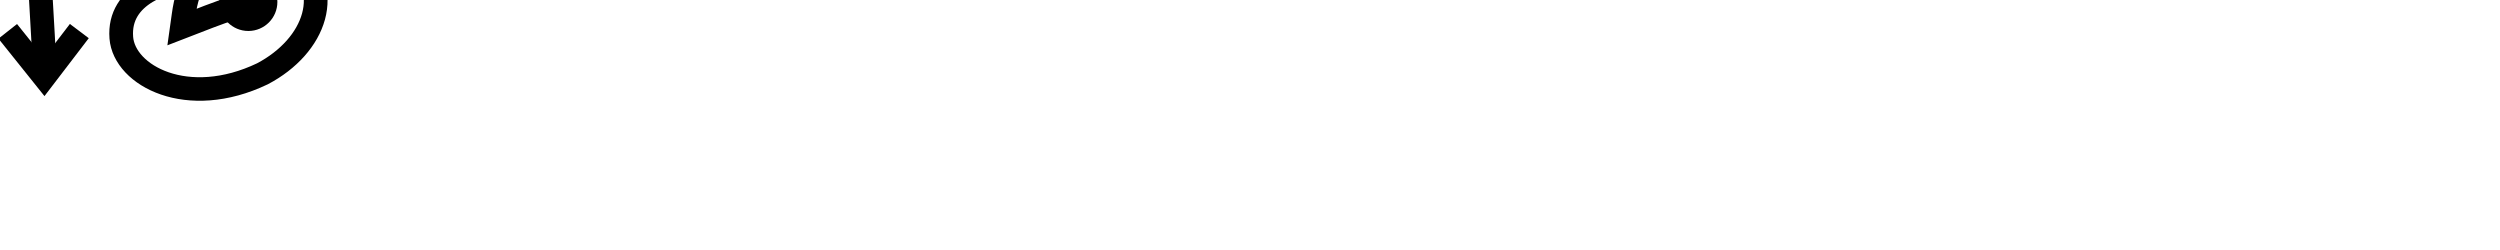 <?xml version="1.0" encoding="UTF-8" standalone="no"?>
<!-- Created with Inkscape (http://www.inkscape.org/) -->

<svg
   width="200"
   height="20"
   viewBox="0 0 200 20"
   version="1.1"
   id="svg3807"
   inkscape:version="1.1.2 (b8e25be833, 2022-02-05)"
   sodipodi:docname="oloopprev4.svg"
   xmlns:inkscape="http://www.inkscape.org/namespaces/inkscape"
   xmlns:sodipodi="http://sodipodi.sourceforge.net/DTD/sodipodi-0.dtd"
   xmlns="http://www.w3.org/2000/svg"
   xmlns:svg="http://www.w3.org/2000/svg">
  <sodipodi:namedview
     id="namedview3809"
     pagecolor="#ffffff"
     bordercolor="#666666"
     borderopacity="1.0"
     inkscape:pageshadow="2"
     inkscape:pageopacity="0.0"
     inkscape:pagecheckerboard="0"
     inkscape:document-units="mm"
     showgrid="false"
     units="px"
     showguides="true"
     inkscape:guide-bbox="true"
     inkscape:snap-bbox="true"
     inkscape:bbox-paths="true"
     inkscape:bbox-nodes="true"
     inkscape:snap-bbox-edge-midpoints="true"
     inkscape:snap-bbox-midpoints="true"
     inkscape:zoom="11.313709"
     inkscape:cx="13.479223"
     inkscape:cy="12.551145"
     inkscape:window-width="1920"
     inkscape:window-height="1017"
     inkscape:window-x="-8"
     inkscape:window-y="-8"
     inkscape:window-maximized="1"
     inkscape:current-layer="g24433"
     inkscape:snap-global="false">
    <sodipodi:guide
       position="22.484,10"
       orientation="0,1"
       id="guide3890" />
    <sodipodi:guide
       position="9.016,20"
       orientation="0,1"
       id="guide3996" />
    <sodipodi:guide
       position="3.274,-6.8513284e-06"
       orientation="0,1"
       id="guide3998" />
    <sodipodi:guide
       position="1.4305114e-06,3.251"
       orientation="1,0"
       id="guide4000" />
    <sodipodi:guide
       position="39.51,30"
       orientation="0,1"
       id="guide1101" />
  </sodipodi:namedview>
  <defs
     id="defs3804" />
  <g
     inkscape:label="Layer 1"
     inkscape:groupmode="layer"
     id="layer1"
     transform="translate(0,-291.708)">
    <g
       transform="matrix(1.173,0,0,-0.952,-583.82,-1486.07)"
       id="g10351"
       style="stroke-width:1.788;stroke-miterlimit:4;stroke-dasharray:none">
      <g
         transform="matrix(0.909,0,0,1.12,45.094,226.122)"
         id="g10351-0"
         style="stroke-width:1.789;stroke-miterlimit:4;stroke-dasharray:none">
        <g
           id="g2601"
           transform="matrix(0.893,0,0,0.893,53.477,-202.836)"
           style="stroke-width:2.005">
          <g
             transform="matrix(0.916,0,0,-0.908,101.997,-4745.411)"
             id="g14246"
             style="stroke-width:2.177;stroke-miterlimit:4;stroke-dasharray:none">
            <g
               id="g6763"
               transform="translate(-10.381,-1.85)">
              <g
                 id="g6869">
                <g
                   id="g7236"
                   transform="matrix(0.933,0,0,0.934,29.786,-209.757)"
                   style="stroke-width:2.331">
                  <g
                     id="g8312"
                     transform="matrix(-1,0,0,1,908.914,0.793)">
                    <g
                       id="g14823"
                       transform="translate(0.99,0.49)">
                      <g
                         id="g17345">
                        <g
                           id="g23145"
                           transform="translate(-6.72,-0.425)">
                          <g
                             id="g24433"
                             transform="translate(-4.09,0.146)">
                            <g
                               id="g26825"
                               transform="translate(3.694,1.152)">
                              <path
                                 inkscape:transform-center-y="-0.15181854"
                                 inkscape:transform-center-x="-0.00011853657"
                                 sodipodi:nodetypes="ccc"
                                 inkscape:connector-curvature="0"
                                 id="path4186-6-7-9-2-6-0-9-9-27-3-1-4-5-5"
                                 d="m 472.052,-3167.664 -3.589,4.517 -3.448,-4.543"
                                 style="fill:none;fill-opacity:1;fill-rule:evenodd;stroke:#000000;stroke-width:2.331;stroke-linecap:butt;stroke-linejoin:miter;stroke-miterlimit:4;stroke-dasharray:none;stroke-opacity:1" />
                              <path
                                 inkscape:transform-center-y="-0.12053668"
                                 inkscape:transform-center-x="0.092462822"
                                 sodipodi:nodetypes="cc"
                                 inkscape:connector-curvature="0"
                                 id="path4186-6-7-9-2-6-0-9-9-27-3-1-4-5-5-9"
                                 d="m 462.822,-3174.593 0.006,-6.761"
                                 style="fill:none;fill-opacity:1;fill-rule:evenodd;stroke:#000000;stroke-width:2.331;stroke-linecap:butt;stroke-linejoin:miter;stroke-miterlimit:4;stroke-dasharray:none;stroke-opacity:1" />
                              <path
                                 inkscape:transform-center-y="6.5559537"
                                 inkscape:transform-center-x="0.61908667"
                                 sodipodi:nodetypes="cccscscc"
                                 inkscape:connector-curvature="0"
                                 id="path3355-2-3-0-7-5-4-0-4"
                                 d="m 449.661,-3170.044 c 2.115,0.681 3.143,1.144 5.281,1.969 -0.239,-1.677 -0.253,-2.706 -1.296,-5.006 2.79,0.34 7.596,1.712 7.261,6.057 -0.29,3.761 -6.507,7.13 -13.878,3.573 -5.179,-2.749 -7.303,-8.323 -2.699,-12.218 6.767,-5.725 12.678,-0.956 25.056,-2.634 -0.392,3.324 -0.754,10.698 -0.946,14.264"
                                 style="fill:none;fill-opacity:1;fill-rule:evenodd;stroke:#000000;stroke-width:2.331;stroke-linecap:butt;stroke-linejoin:miter;stroke-miterlimit:4;stroke-dasharray:none;stroke-opacity:1"
                                 transform="translate(-0.02,-0.007)" />
                            </g>
                            <ellipse
                               style="fill:#000000;fill-opacity:1;fill-rule:evenodd;stroke:none;stroke-width:1.99;stroke-linecap:butt;stroke-linejoin:miter;stroke-miterlimit:4;stroke-dasharray:none;stroke-opacity:1"
                               id="path3355-3-9-8"
                               cx="-452.092"
                               cy="3169.424"
                               rx="2.854"
                               ry="2.878"
                               transform="scale(-1)" />
                          </g>
                        </g>
                      </g>
                    </g>
                  </g>
                </g>
              </g>
            </g>
          </g>
        </g>
      </g>
    </g>
  </g>
</svg>
